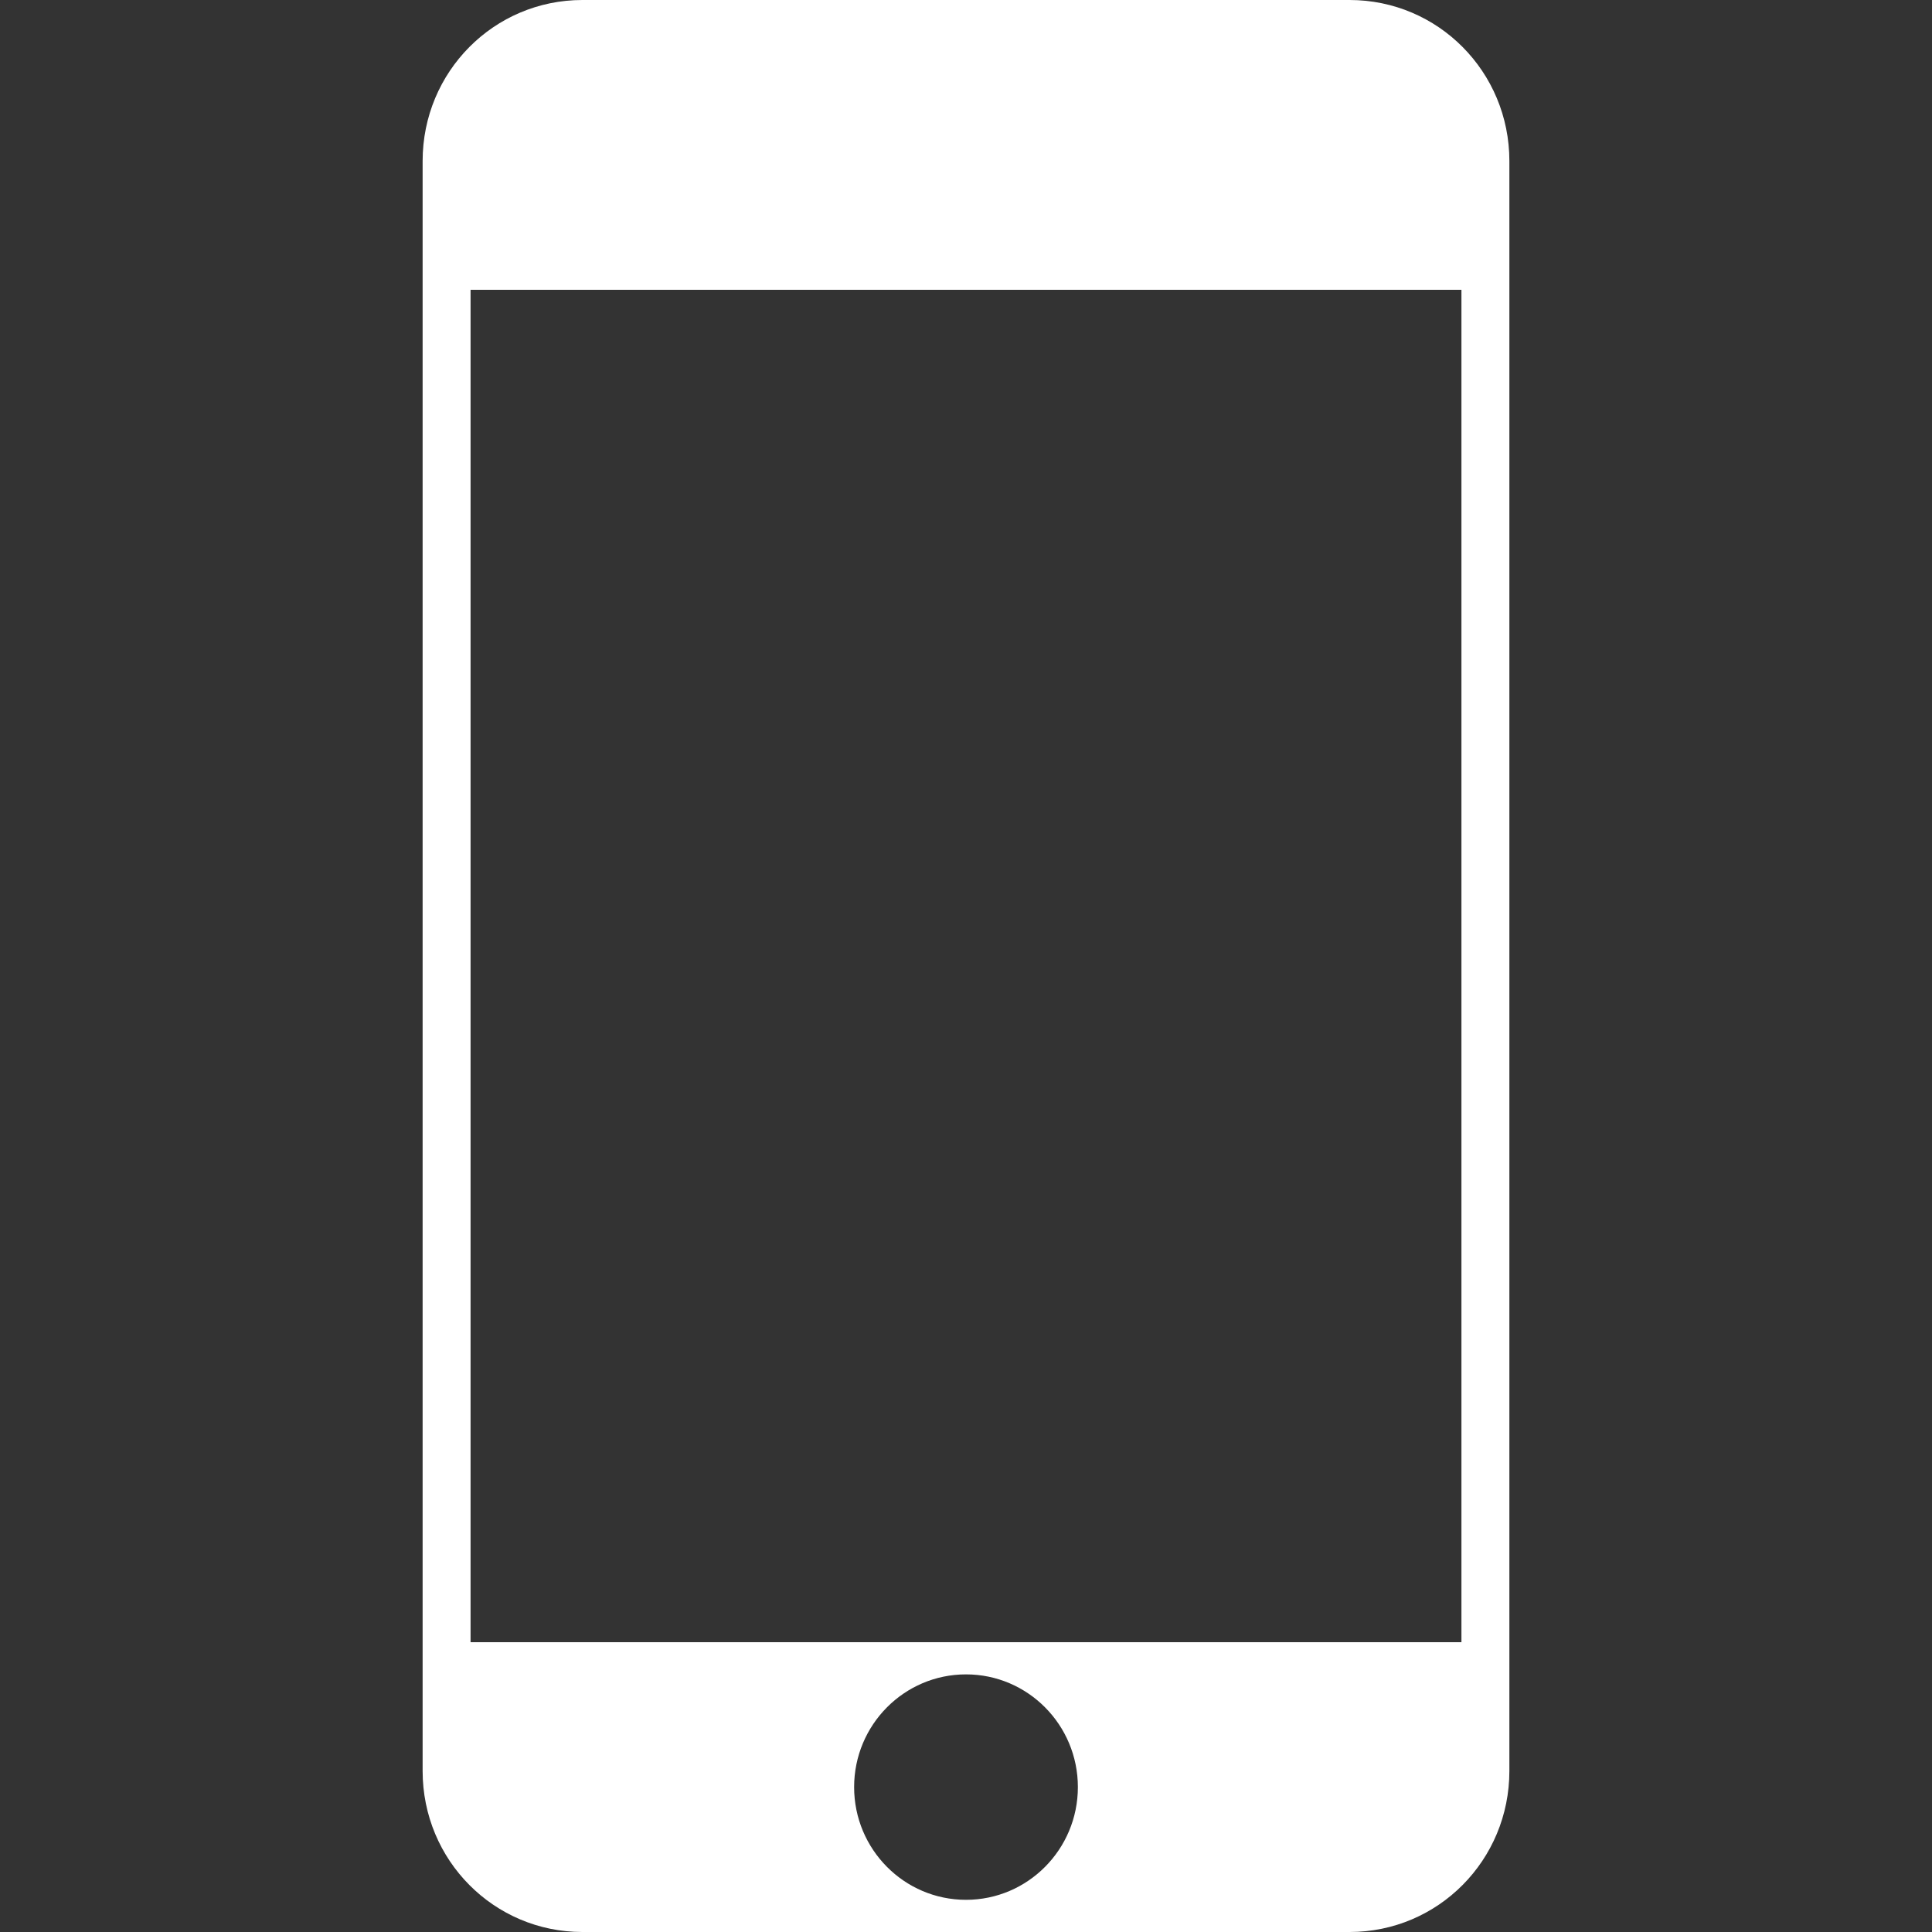 <?xml version="1.0" encoding="UTF-8" standalone="no"?>
<svg
   xmlns:dc="http://purl.org/dc/elements/1.1/"
   xmlns:cc="http://creativecommons.org/ns#"
   xmlns:rdf="http://www.w3.org/1999/02/22-rdf-syntax-ns#"
   xmlns:svg="http://www.w3.org/2000/svg"
   xmlns="http://www.w3.org/2000/svg"
   version="1.1"
   width="32"
   height="32"
   id="svg2">
  <rect width="100%" height="100%" fill="#333333" stroke="none"/>
  <defs
     id="defs4" />
  <path
     d="M 9.647,0 C 8.181,0 7,1.189 7,2.667 L 7,29.333 C 7,30.811 8.181,32 9.647,32 L 22.353,32 C 23.819,32 25,30.811 25,29.333 L 25,2.667 C 25,1.189 23.819,0 22.353,0 L 9.647,0 z m -1.853,4.8 16.412,0 0,22.4 -16.412,0 0,-22.4 z m 8.206,22.933 c 1.023,0 1.853,0.836 1.853,1.867 0,1.031 -0.83,1.867 -1.853,1.867 -1.023,0 -1.853,-0.836 -1.853,-1.867 0,-1.031 0.83,-1.867 1.853,-1.867 z"
     id="rect3007"
     style="fill:#ffffff" />
</svg>
